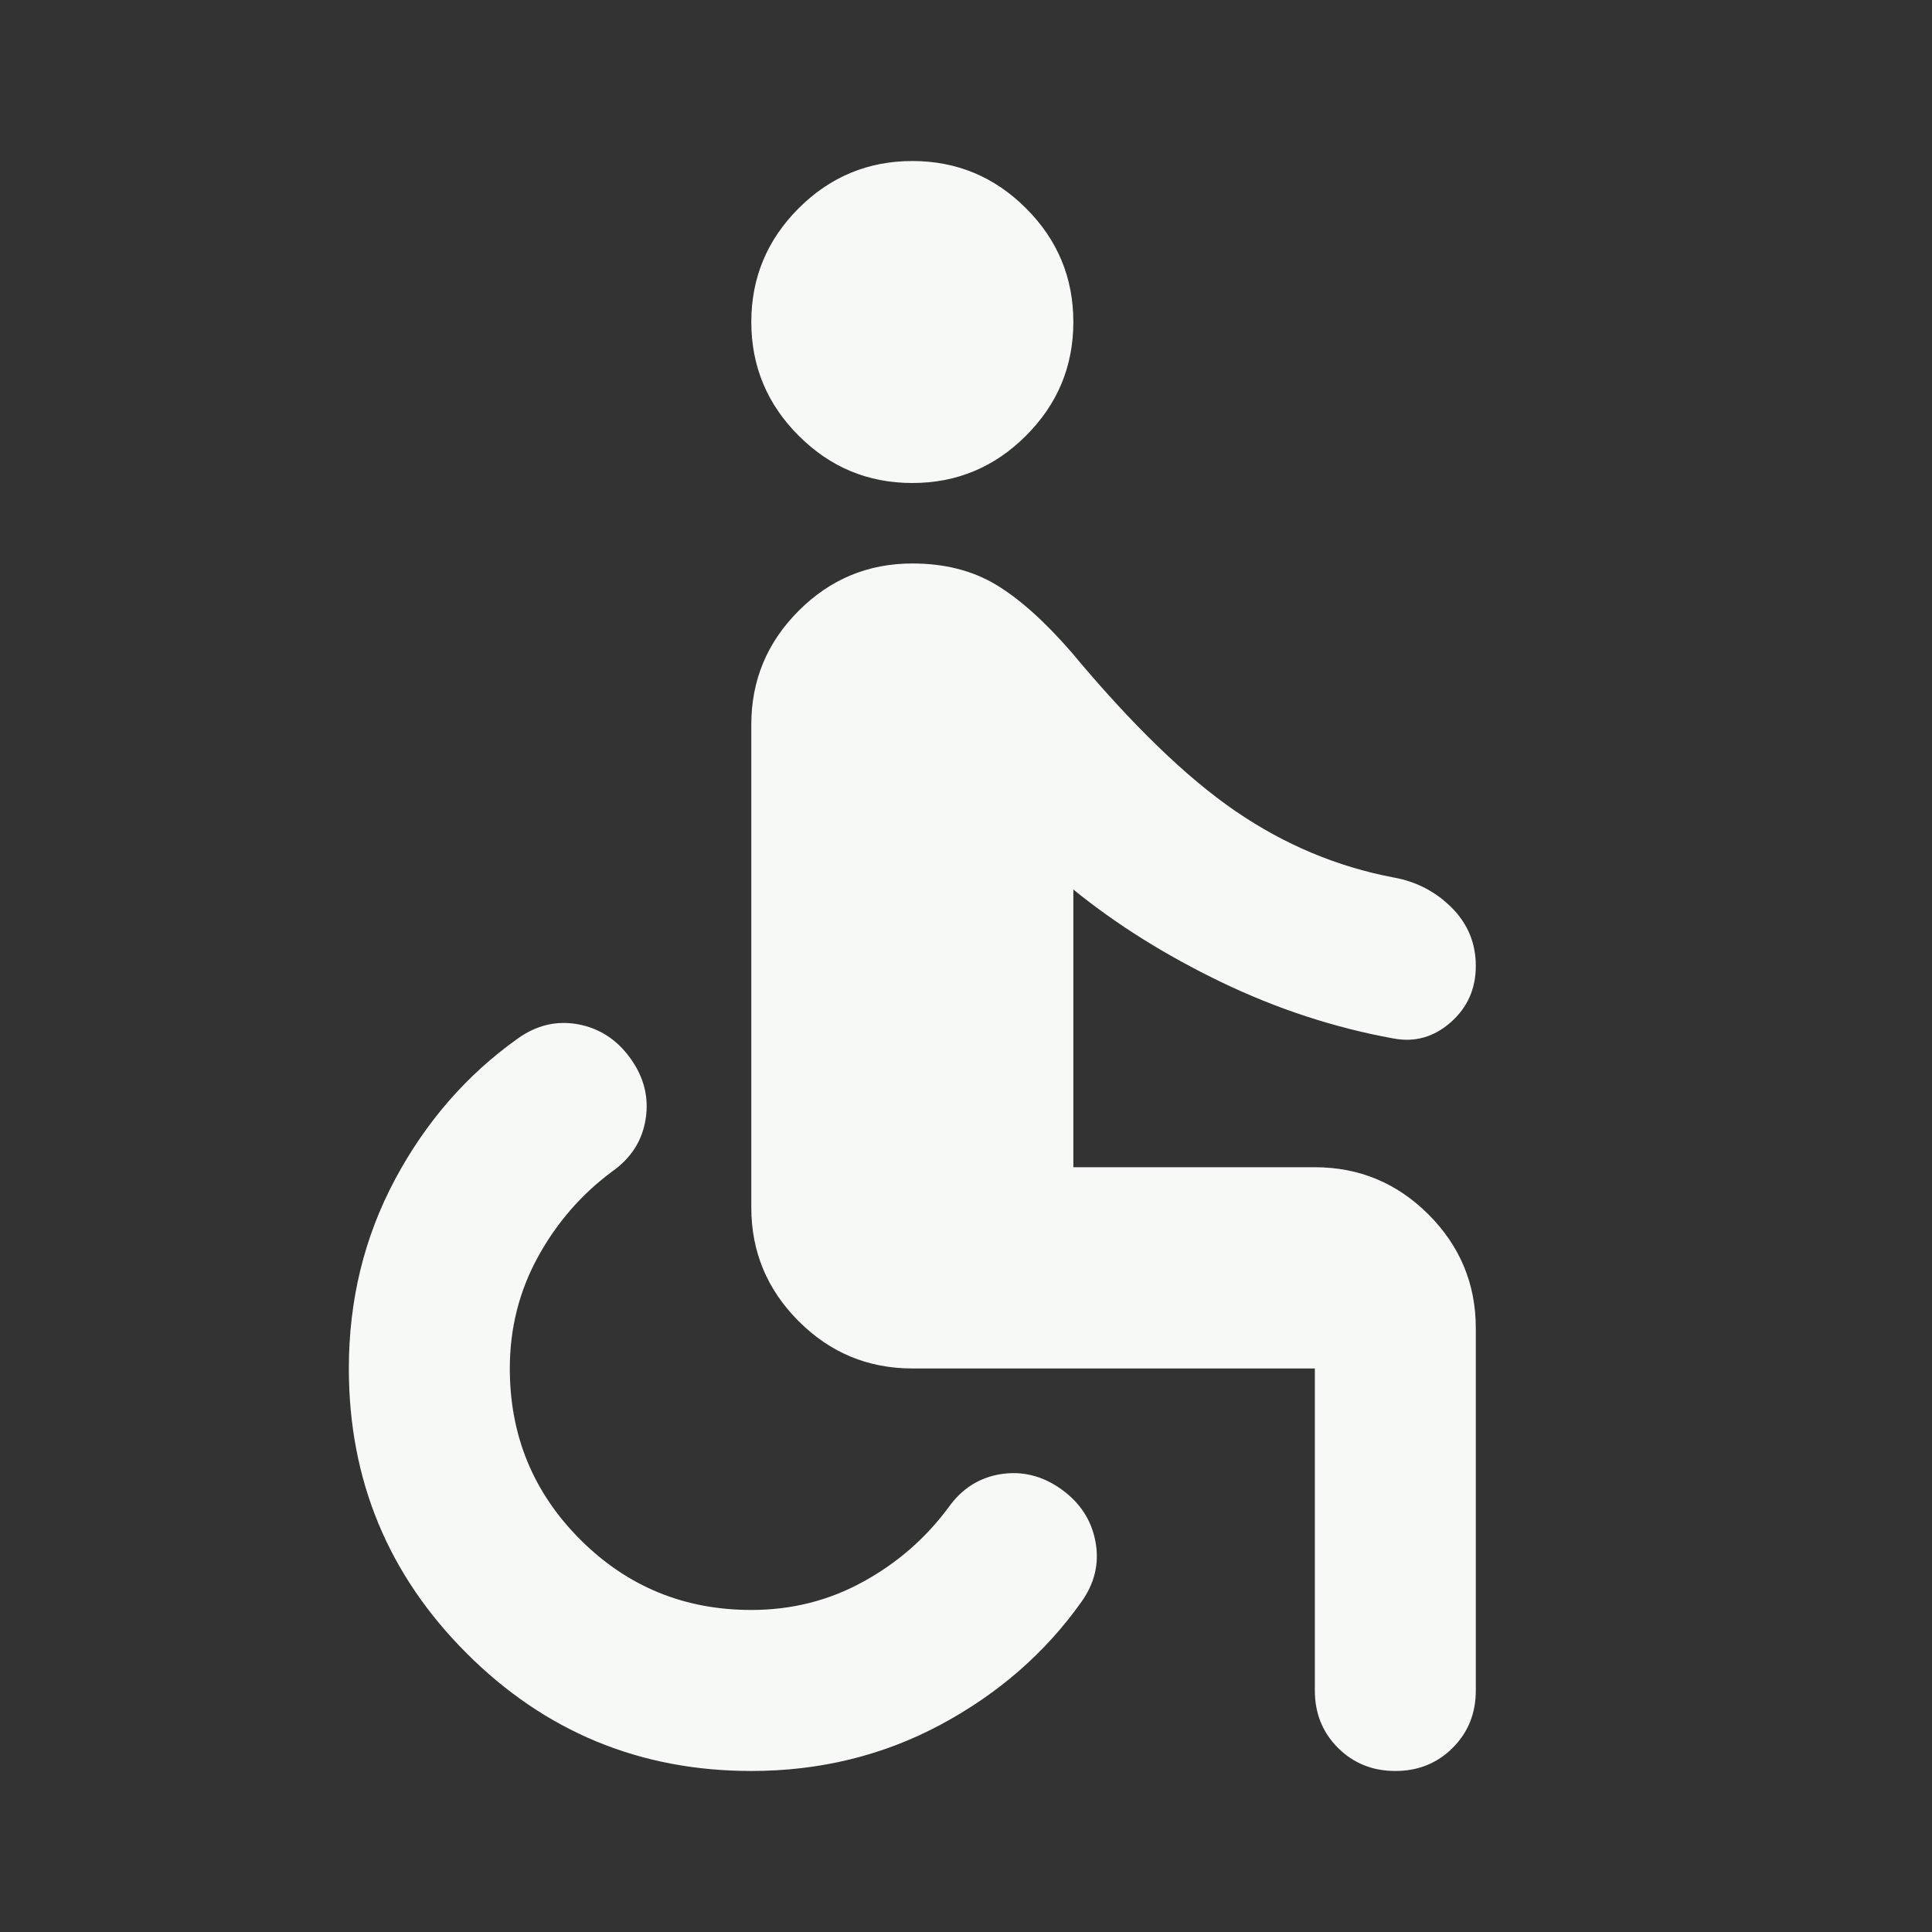 <svg width="32" height="32" viewBox="0 0 32 32" fill="none" xmlns="http://www.w3.org/2000/svg">
<rect x="0" y="0" width="32" height="32" fill="#333333" stroke="none"/>
<g id="Amenity Vector">
<path id="Vector" d="M12.444 29.333C10.6 29.333 9.028 28.683 7.728 27.383C6.428 26.083 5.778 24.511 5.778 22.666C5.778 21.533 6.033 20.489 6.544 19.533C7.056 18.578 7.733 17.8 8.578 17.2C8.889 16.978 9.222 16.9 9.578 16.966C9.933 17.033 10.222 17.222 10.444 17.533C10.667 17.844 10.75 18.178 10.694 18.533C10.639 18.889 10.456 19.178 10.144 19.4C9.633 19.778 9.222 20.25 8.911 20.817C8.6 21.383 8.444 22 8.444 22.666C8.444 23.778 8.833 24.722 9.611 25.5C10.389 26.278 11.333 26.666 12.444 26.666C13.111 26.666 13.728 26.511 14.294 26.2C14.861 25.889 15.333 25.478 15.711 24.966C15.933 24.655 16.222 24.472 16.578 24.416C16.933 24.361 17.267 24.444 17.578 24.666C17.889 24.889 18.078 25.178 18.144 25.533C18.211 25.889 18.133 26.222 17.911 26.533C17.311 27.378 16.533 28.055 15.578 28.567C14.622 29.078 13.578 29.333 12.444 29.333ZM23.111 29.333C22.733 29.333 22.417 29.205 22.161 28.95C21.905 28.694 21.778 28.378 21.778 28V22.666H15.111C14.378 22.666 13.75 22.405 13.228 21.883C12.706 21.361 12.444 20.733 12.444 20V12C12.444 11.267 12.706 10.639 13.228 10.117C13.75 9.594 14.378 9.333 15.111 9.333C15.644 9.333 16.105 9.45 16.494 9.683C16.883 9.916 17.3 10.289 17.744 10.8C18.744 12 19.65 12.878 20.461 13.433C21.272 13.989 22.144 14.355 23.078 14.533C23.456 14.6 23.778 14.767 24.044 15.033C24.311 15.3 24.444 15.622 24.444 16C24.444 16.378 24.305 16.689 24.028 16.933C23.75 17.178 23.433 17.267 23.078 17.2C22.1 17.022 21.15 16.711 20.228 16.267C19.305 15.822 18.489 15.311 17.778 14.733V19.333H21.778C22.511 19.333 23.139 19.594 23.661 20.116C24.183 20.639 24.444 21.267 24.444 22V28C24.444 28.378 24.317 28.694 24.061 28.95C23.805 29.205 23.489 29.333 23.111 29.333ZM15.111 8C14.378 8 13.75 7.739 13.228 7.216C12.706 6.694 12.444 6.066 12.444 5.333C12.444 4.6 12.706 3.972 13.228 3.45C13.75 2.928 14.378 2.667 15.111 2.667C15.844 2.667 16.472 2.928 16.994 3.45C17.517 3.972 17.778 4.6 17.778 5.333C17.778 6.066 17.517 6.694 16.994 7.216C16.472 7.739 15.844 8 15.111 8Z" fill="#F7F9F7"/>
</g>
</svg>
